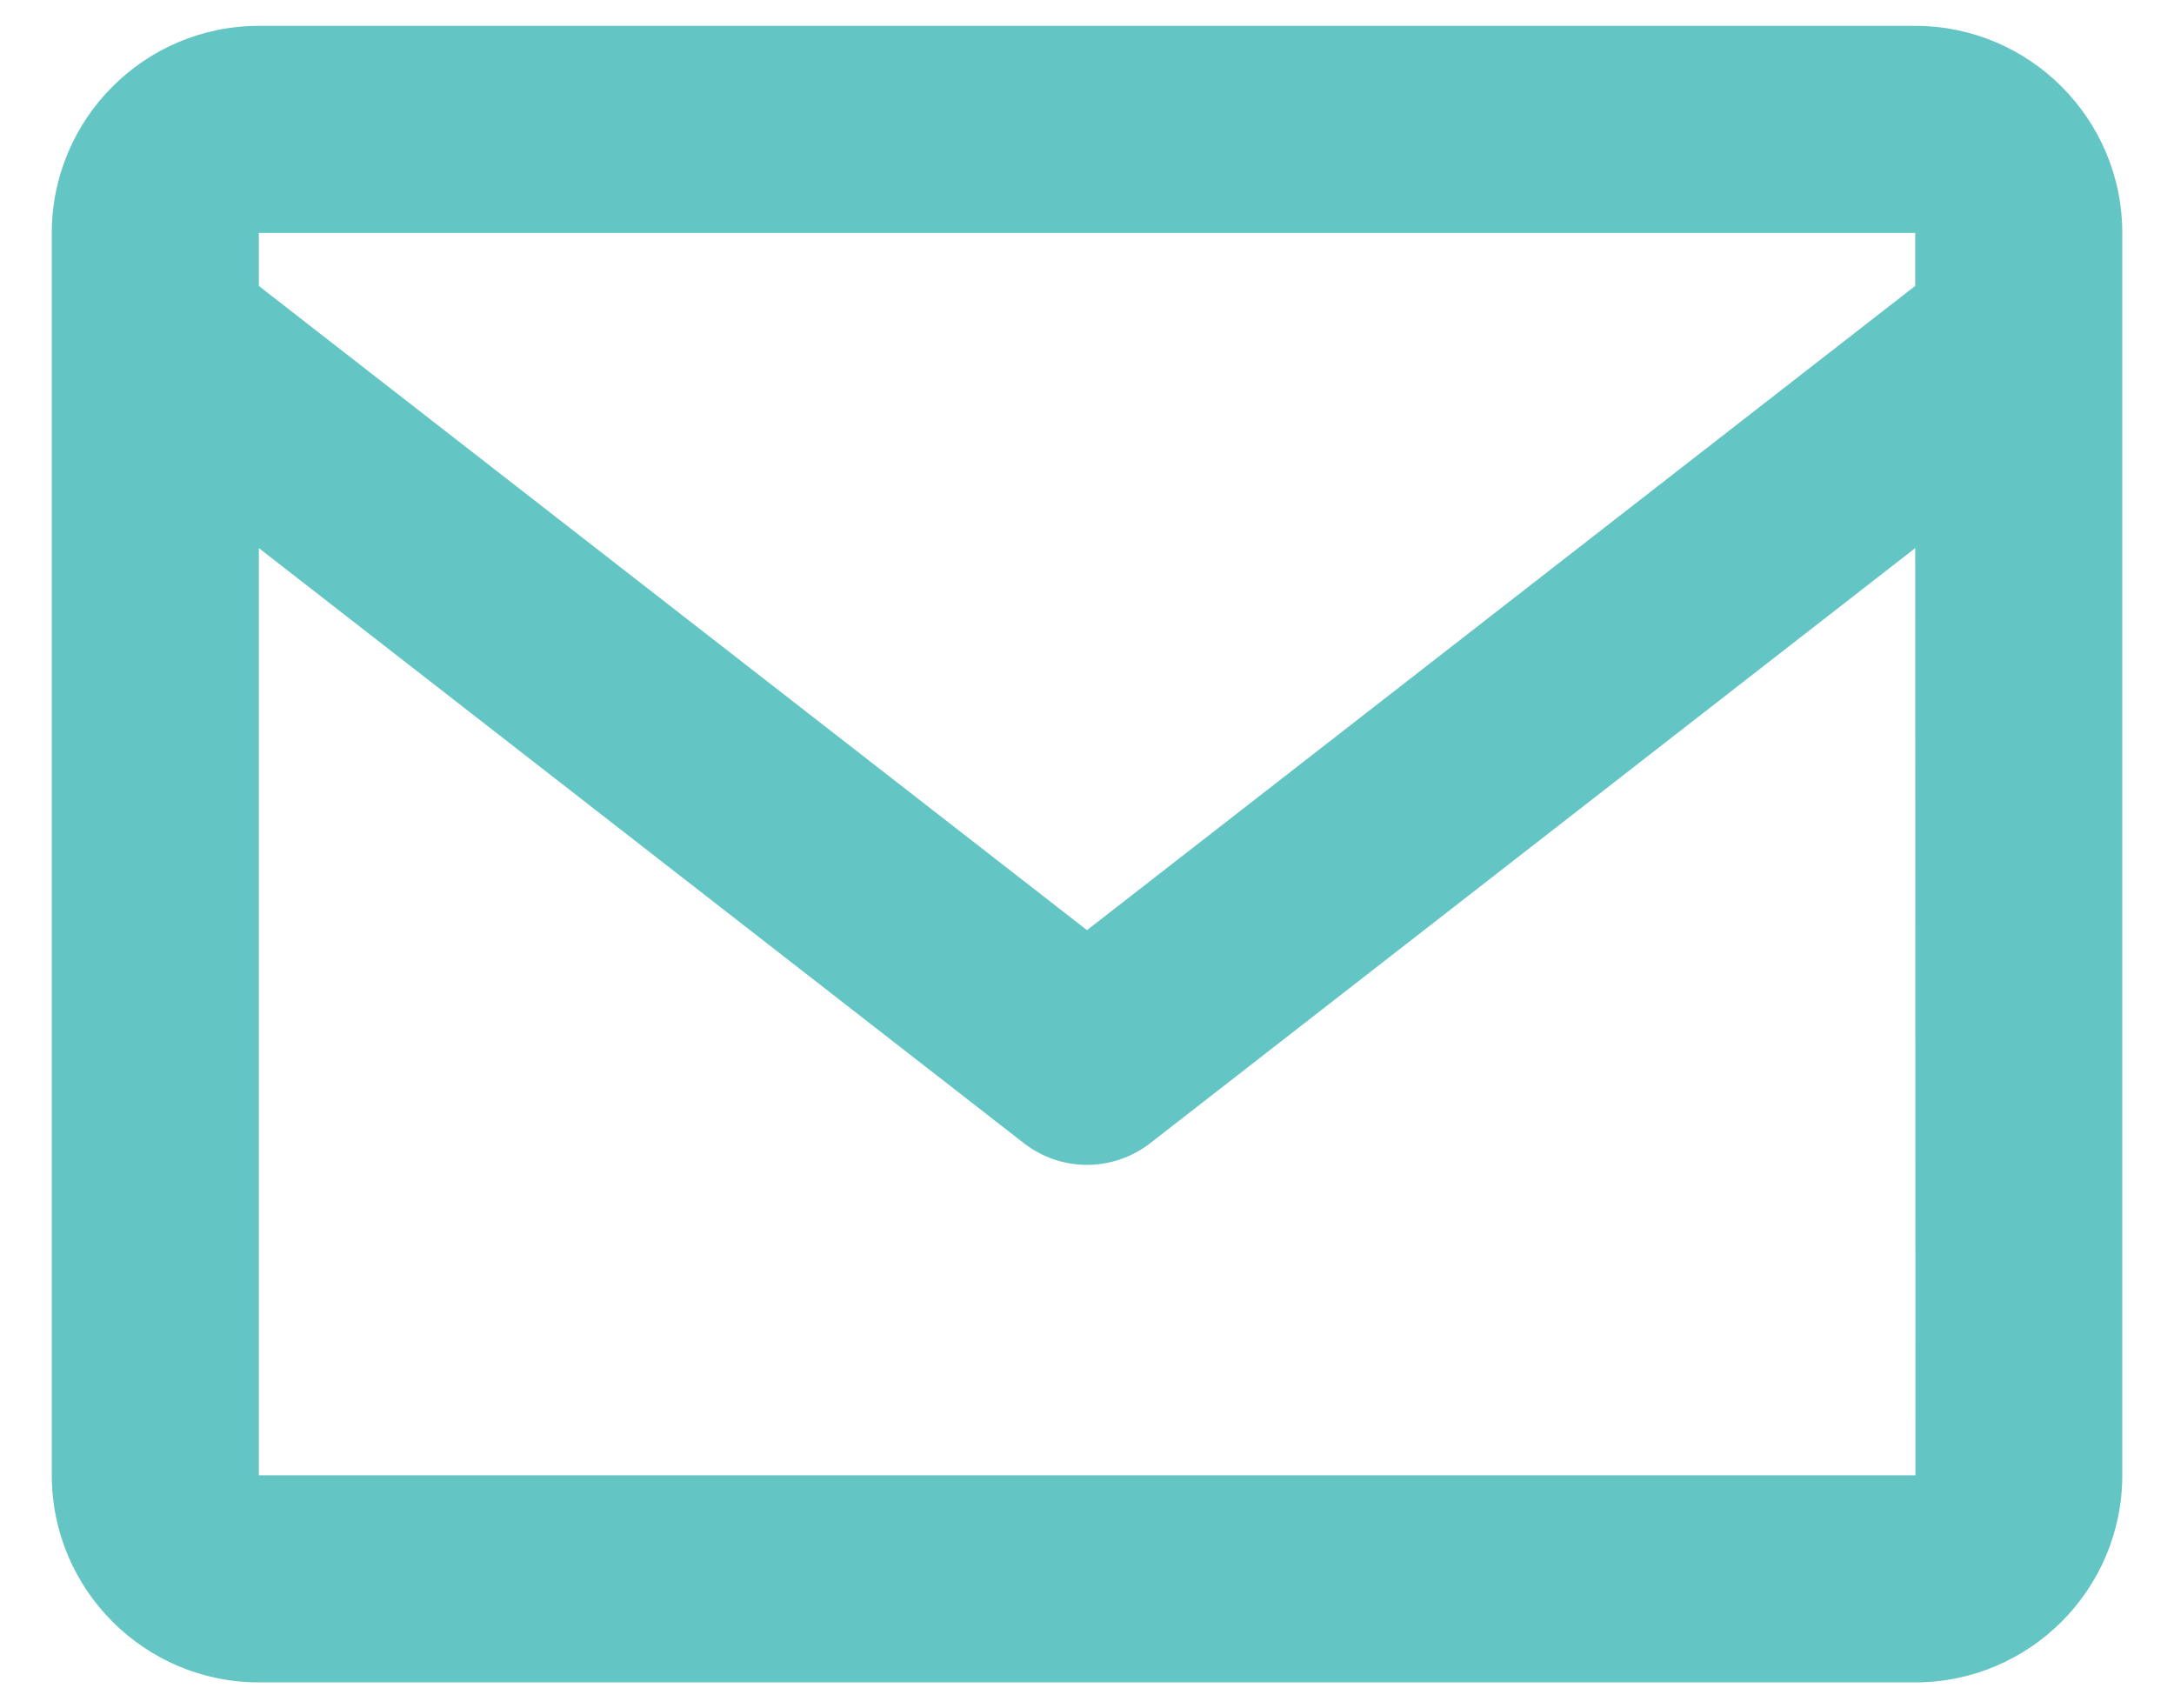 <svg width="28" height="22" viewBox="0 0 28 22" fill="none" xmlns="http://www.w3.org/2000/svg">
<path d="M24.667 0.333H3.334C1.863 0.333 0.667 1.53 0.667 3V19C0.667 20.471 1.863 21.667 3.334 21.667H24.667C26.138 21.667 27.334 20.471 27.334 19V3C27.334 1.53 26.138 0.333 24.667 0.333ZM24.667 3V3.682L14 11.979L3.334 3.683V3H24.667ZM3.334 19V7.059L13.182 14.719C13.415 14.902 13.703 15.002 14 15.002C14.297 15.002 14.585 14.902 14.819 14.719L24.667 7.059L24.67 19H3.334Z" fill="#64C6C4"/>
</svg>
